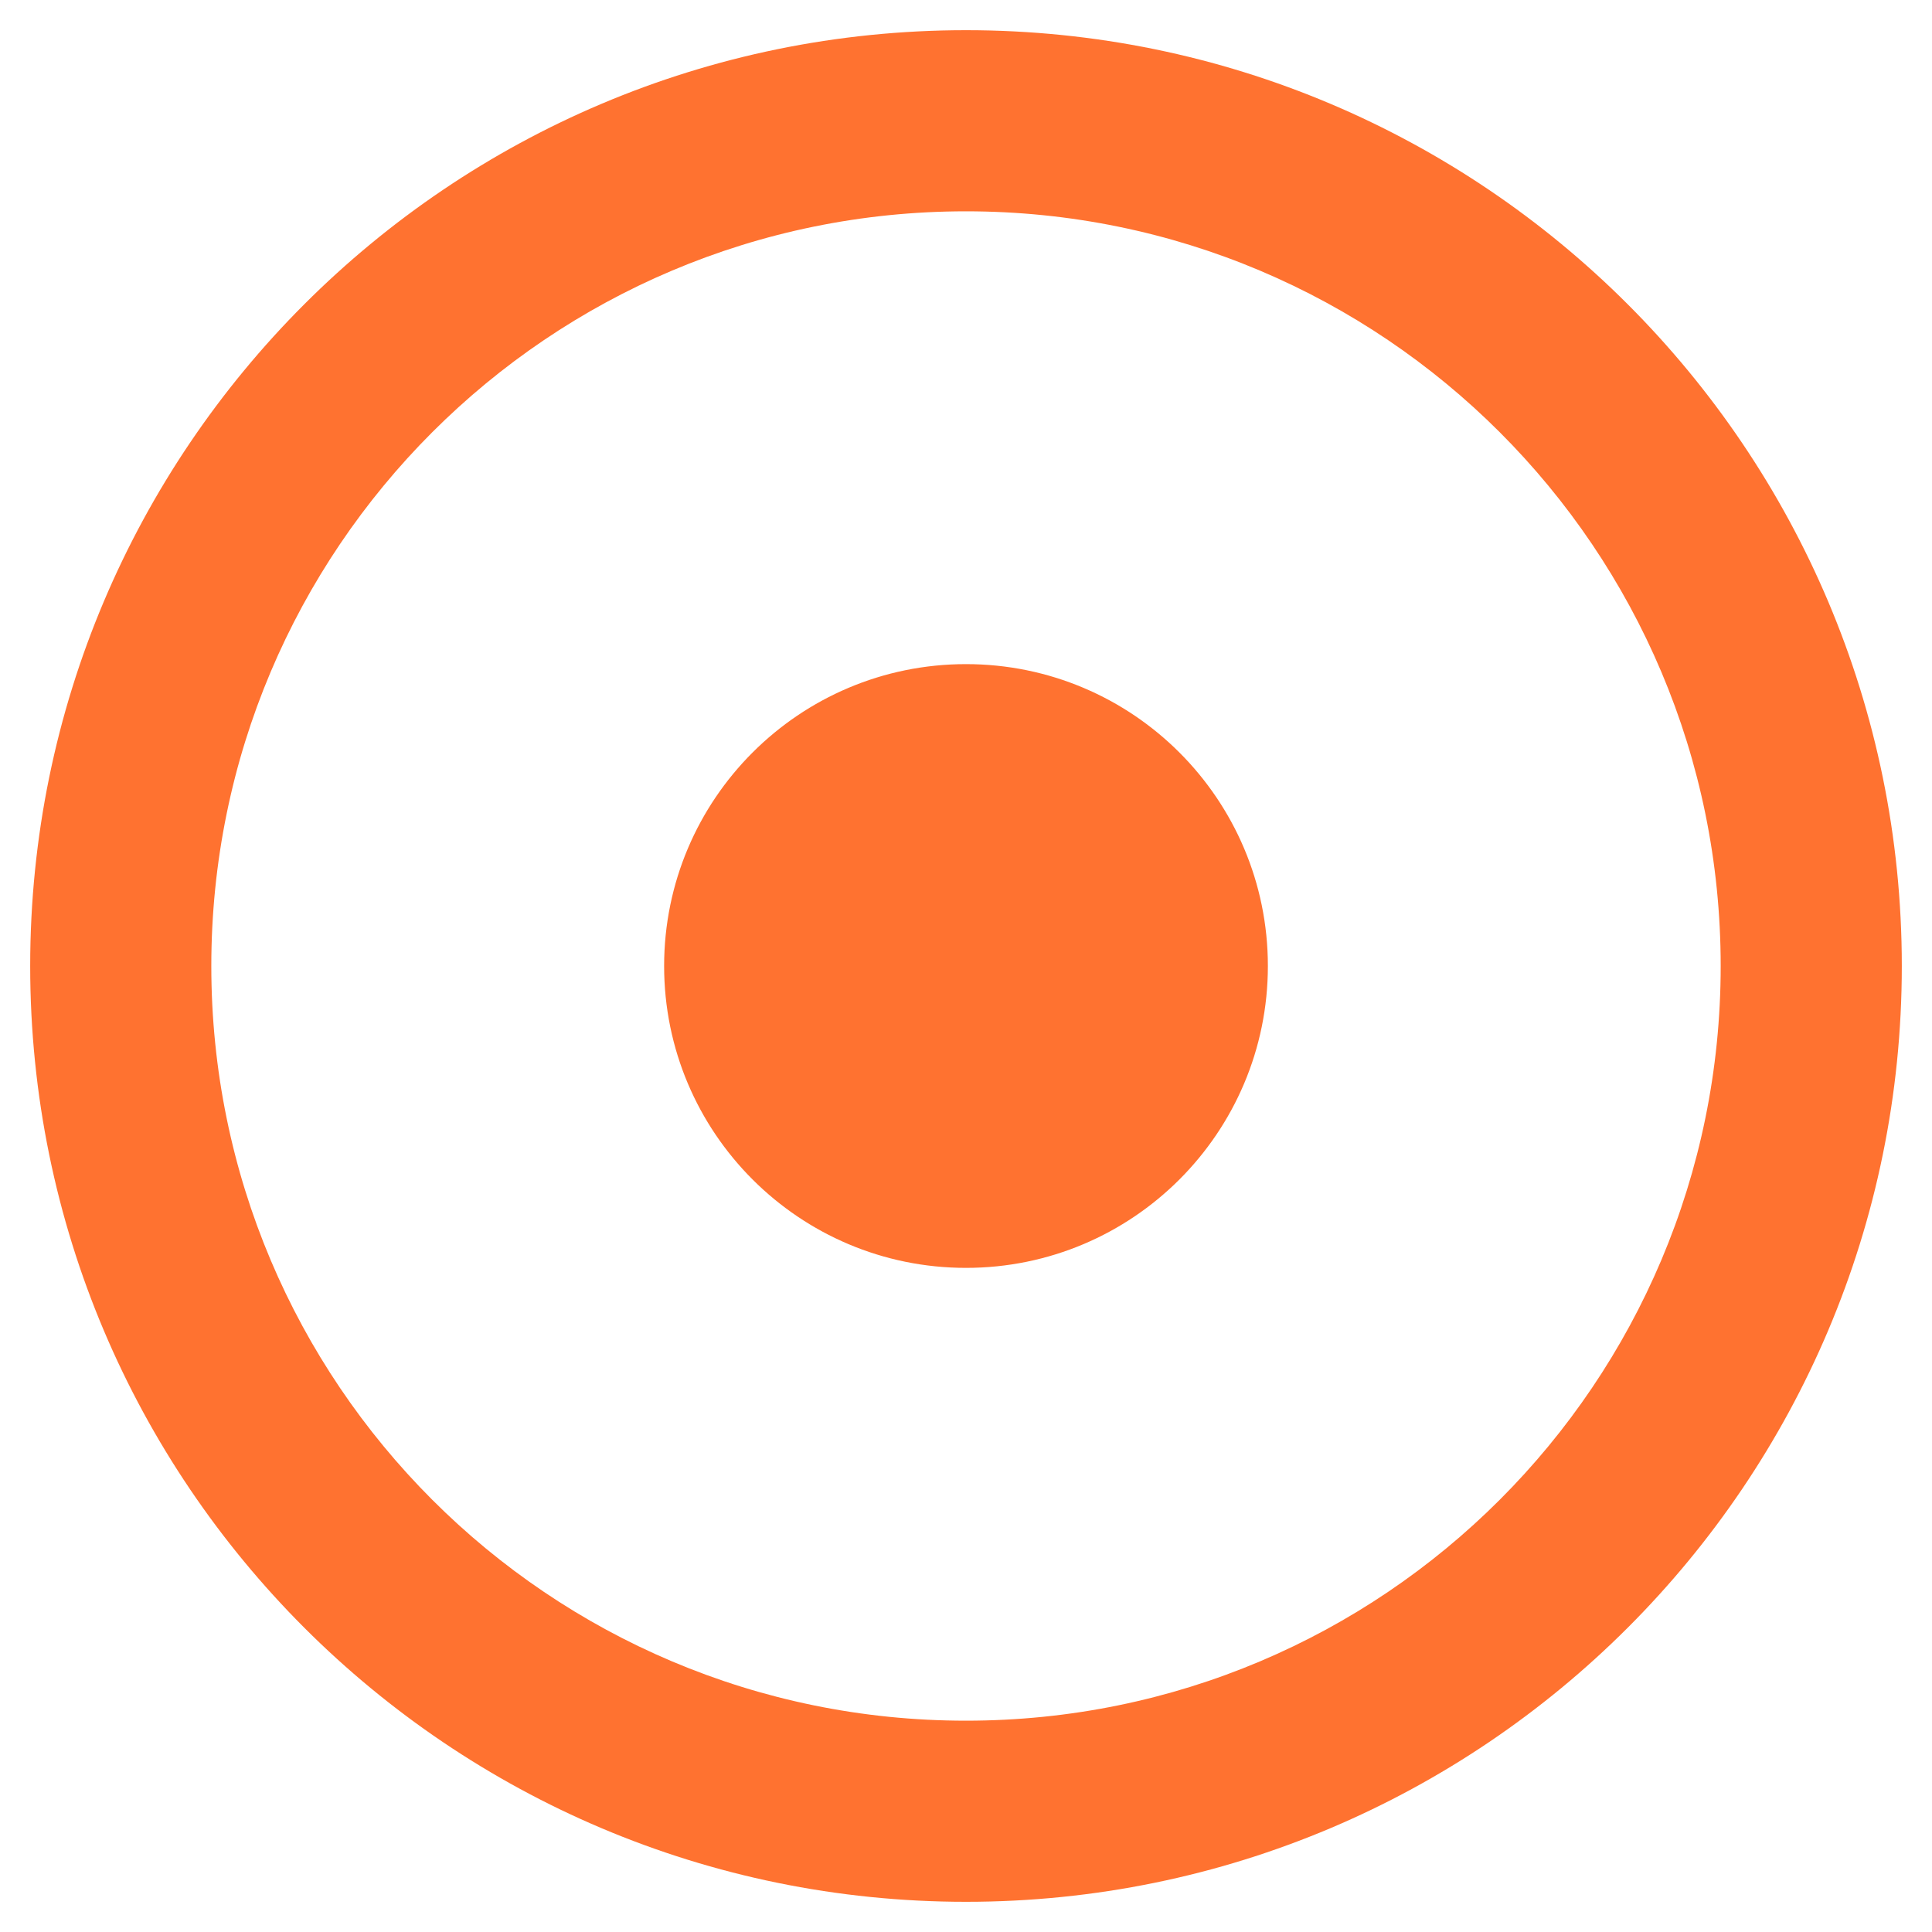 <svg xmlns="http://www.w3.org/2000/svg" viewBox="0 0 512 512" width="512" height="512">
	<style>
		tspan { white-space:pre }
		.shp0 { fill: #ff7230 } 
	</style>
	<path id="Layer" fill-rule="evenodd" class="shp0" d="M504 256C504 392.97 392.97 504 256 504C119.03 504 8 392.97 8 256C8 119.03 119.03 8 256 8C392.97 8 504 119.03 504 256ZM56 256C56 366.55 145.47 456 256 456C366.55 456 456 366.53 456 256C456 145.45 366.53 56 256 56C145.45 56 56 145.47 56 256ZM336 256C336 300.18 300.18 336 256 336C211.82 336 176 300.18 176 256C176 211.82 211.82 176 256 176C300.18 176 336 211.82 336 256Z" />
</svg>